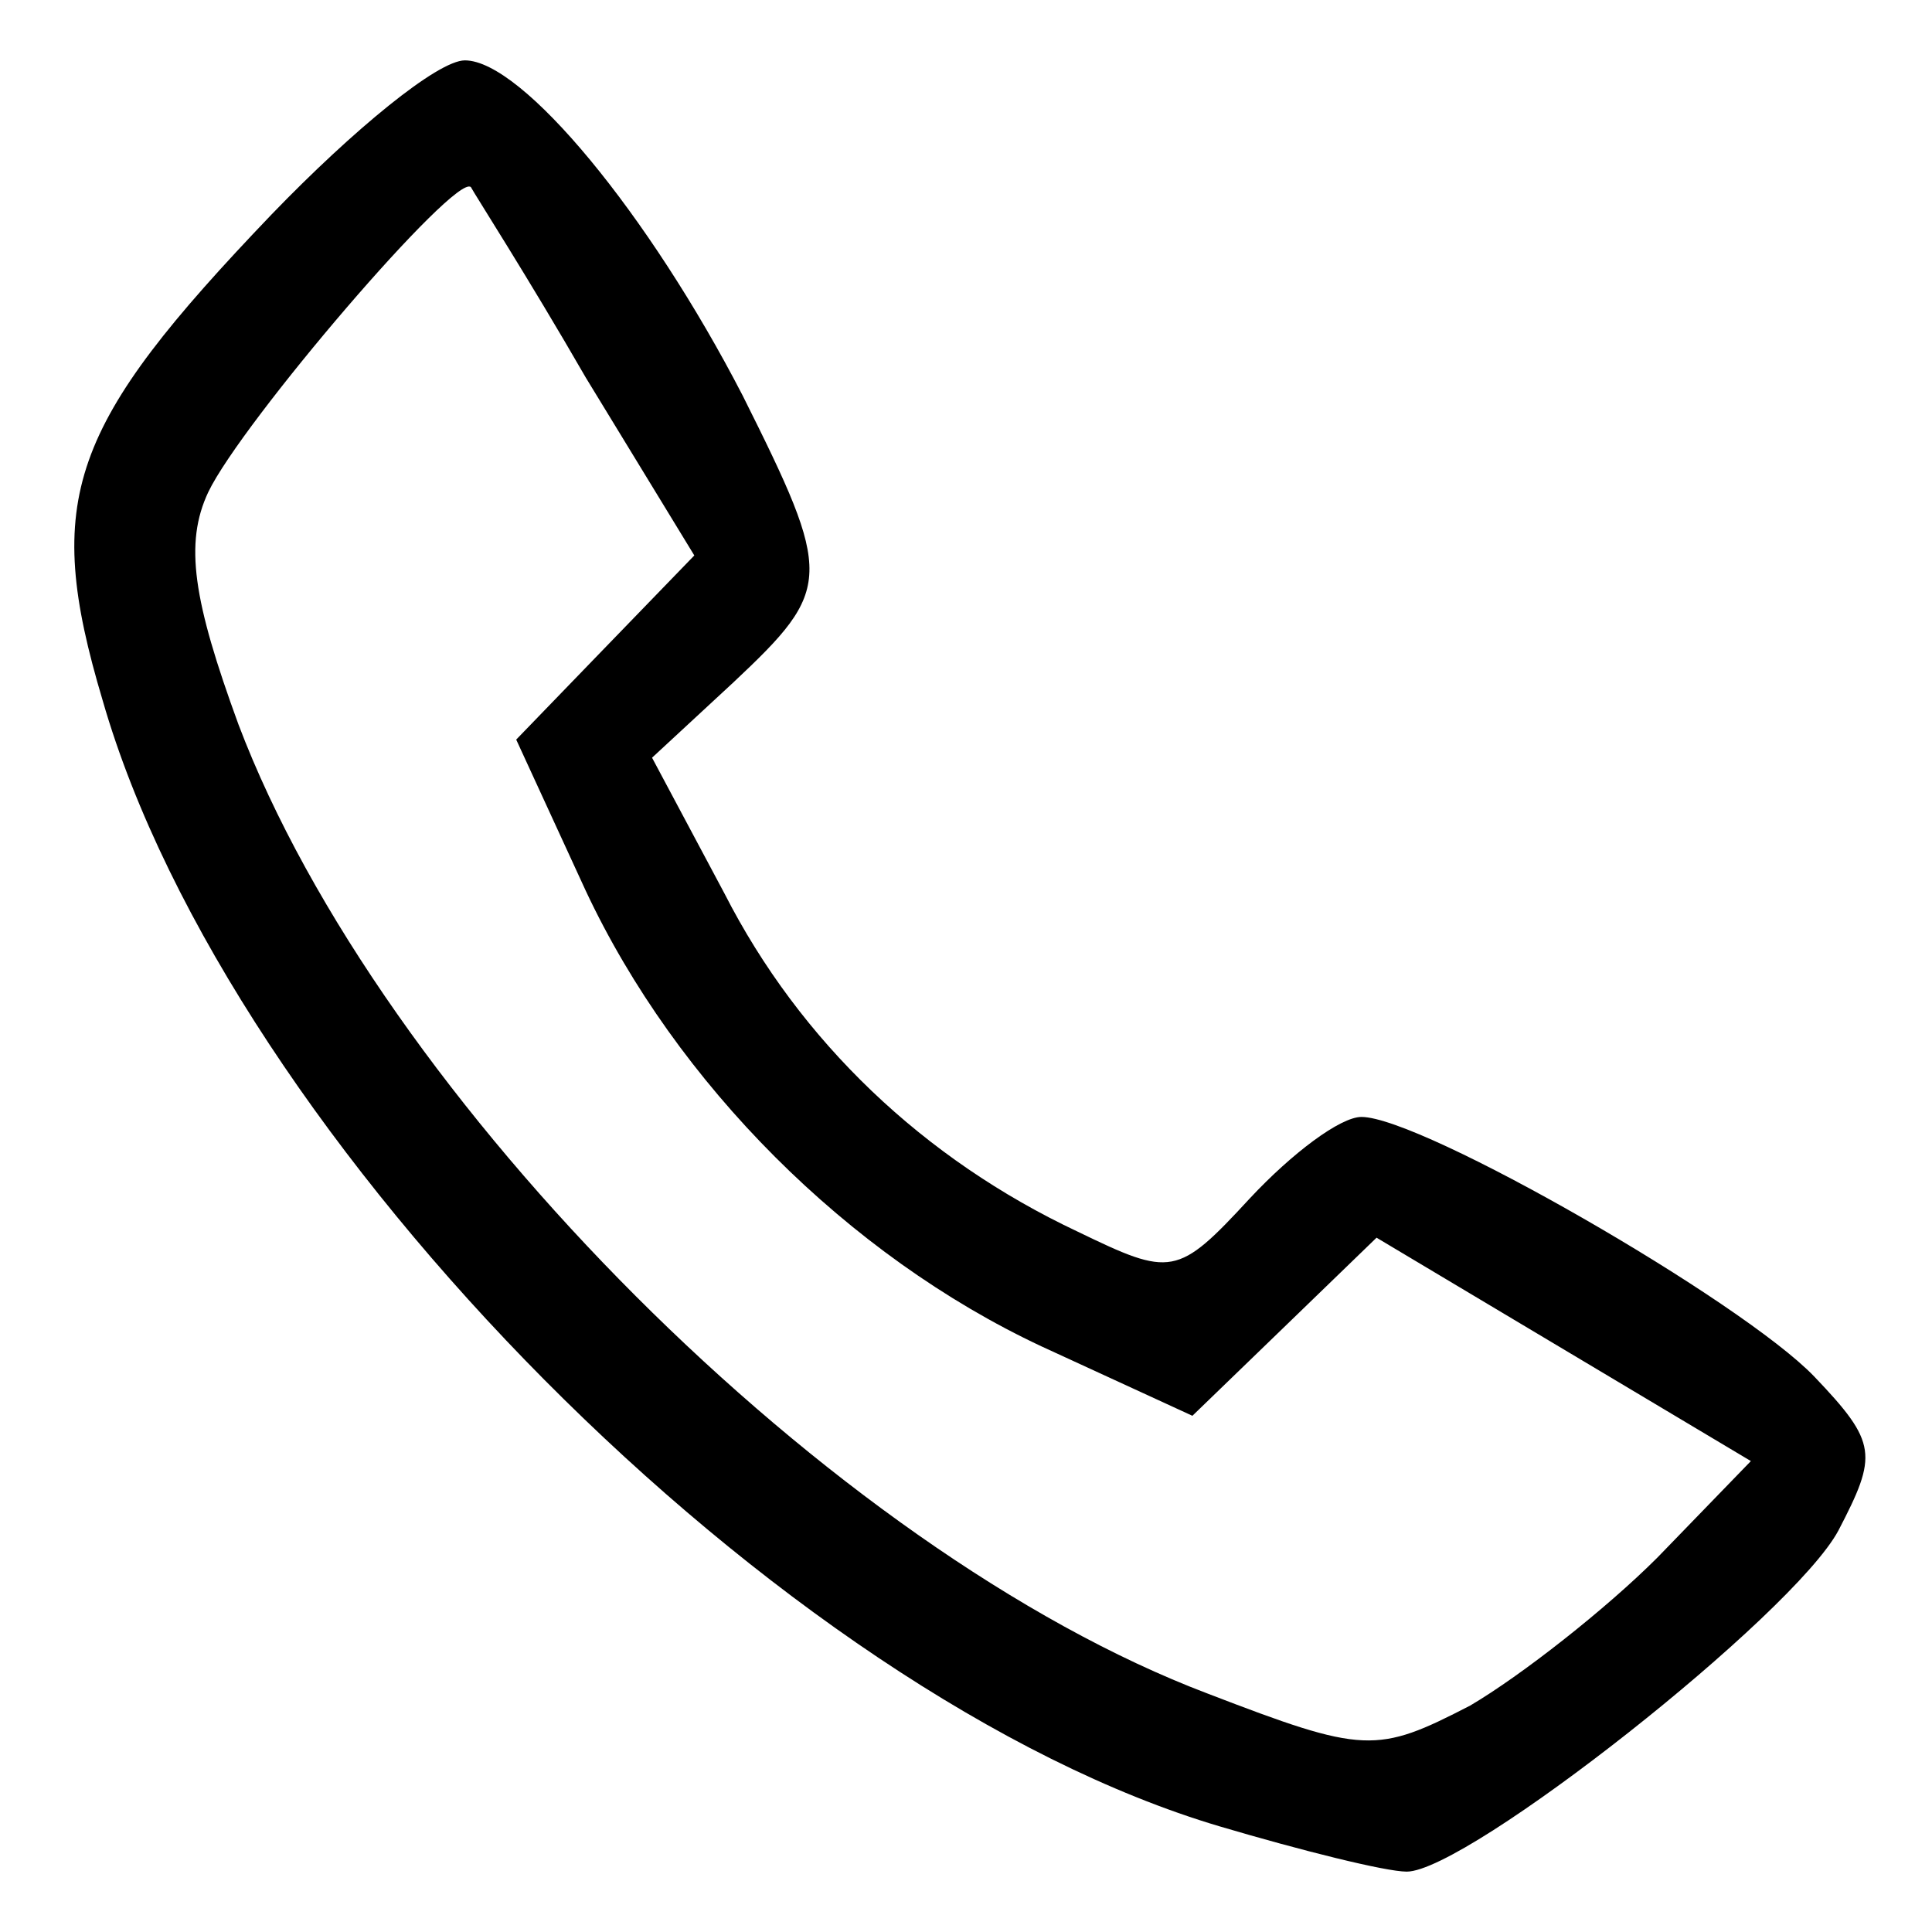 <?xml version="1.0" standalone="no"?>
<!DOCTYPE svg PUBLIC "-//W3C//DTD SVG 20010904//EN"
 "http://www.w3.org/TR/2001/REC-SVG-20010904/DTD/svg10.dtd">
<svg version="1.0" xmlns="http://www.w3.org/2000/svg"
 width="64pt" height="64pt" viewBox="0 0 64 64"
 preserveAspectRatio="xMidYMid meet">

<g transform="translate(0,64) scale(0.1,-0.1)"
fill="#000000" stroke="none">
<path d="M90 569 c-67 -70 -76 -94 -56 -161 42 -146 225 -330 370 -373 27 -8
55 -15 62 -15 20 0 128 85 143 113 13 25 13 29 -8 51 -24 25 -130 86 -150 86
-7 0 -23 -12 -37 -27 -24 -26 -26 -26 -57 -11 -51 24 -92 63 -117 112 l-24 45
27 25 c33 31 33 35 3 95 -31 60 -73 111 -92 111 -9 0 -37 -23 -64 -51z m104
-54 l36 -59 -30 -31 -29 -30 23 -50 c30 -64 87 -121 151 -151 l50 -23 30 29
31 30 62 -37 62 -37 -31 -32 c-17 -17 -45 -39 -62 -49 -31 -16 -35 -16 -87 4
-124 47 -274 197 -321 321 -15 41 -18 60 -10 77 11 23 82 106 87 101 1 -2 19
-30 38 -63z"/>
</g>
</svg>
